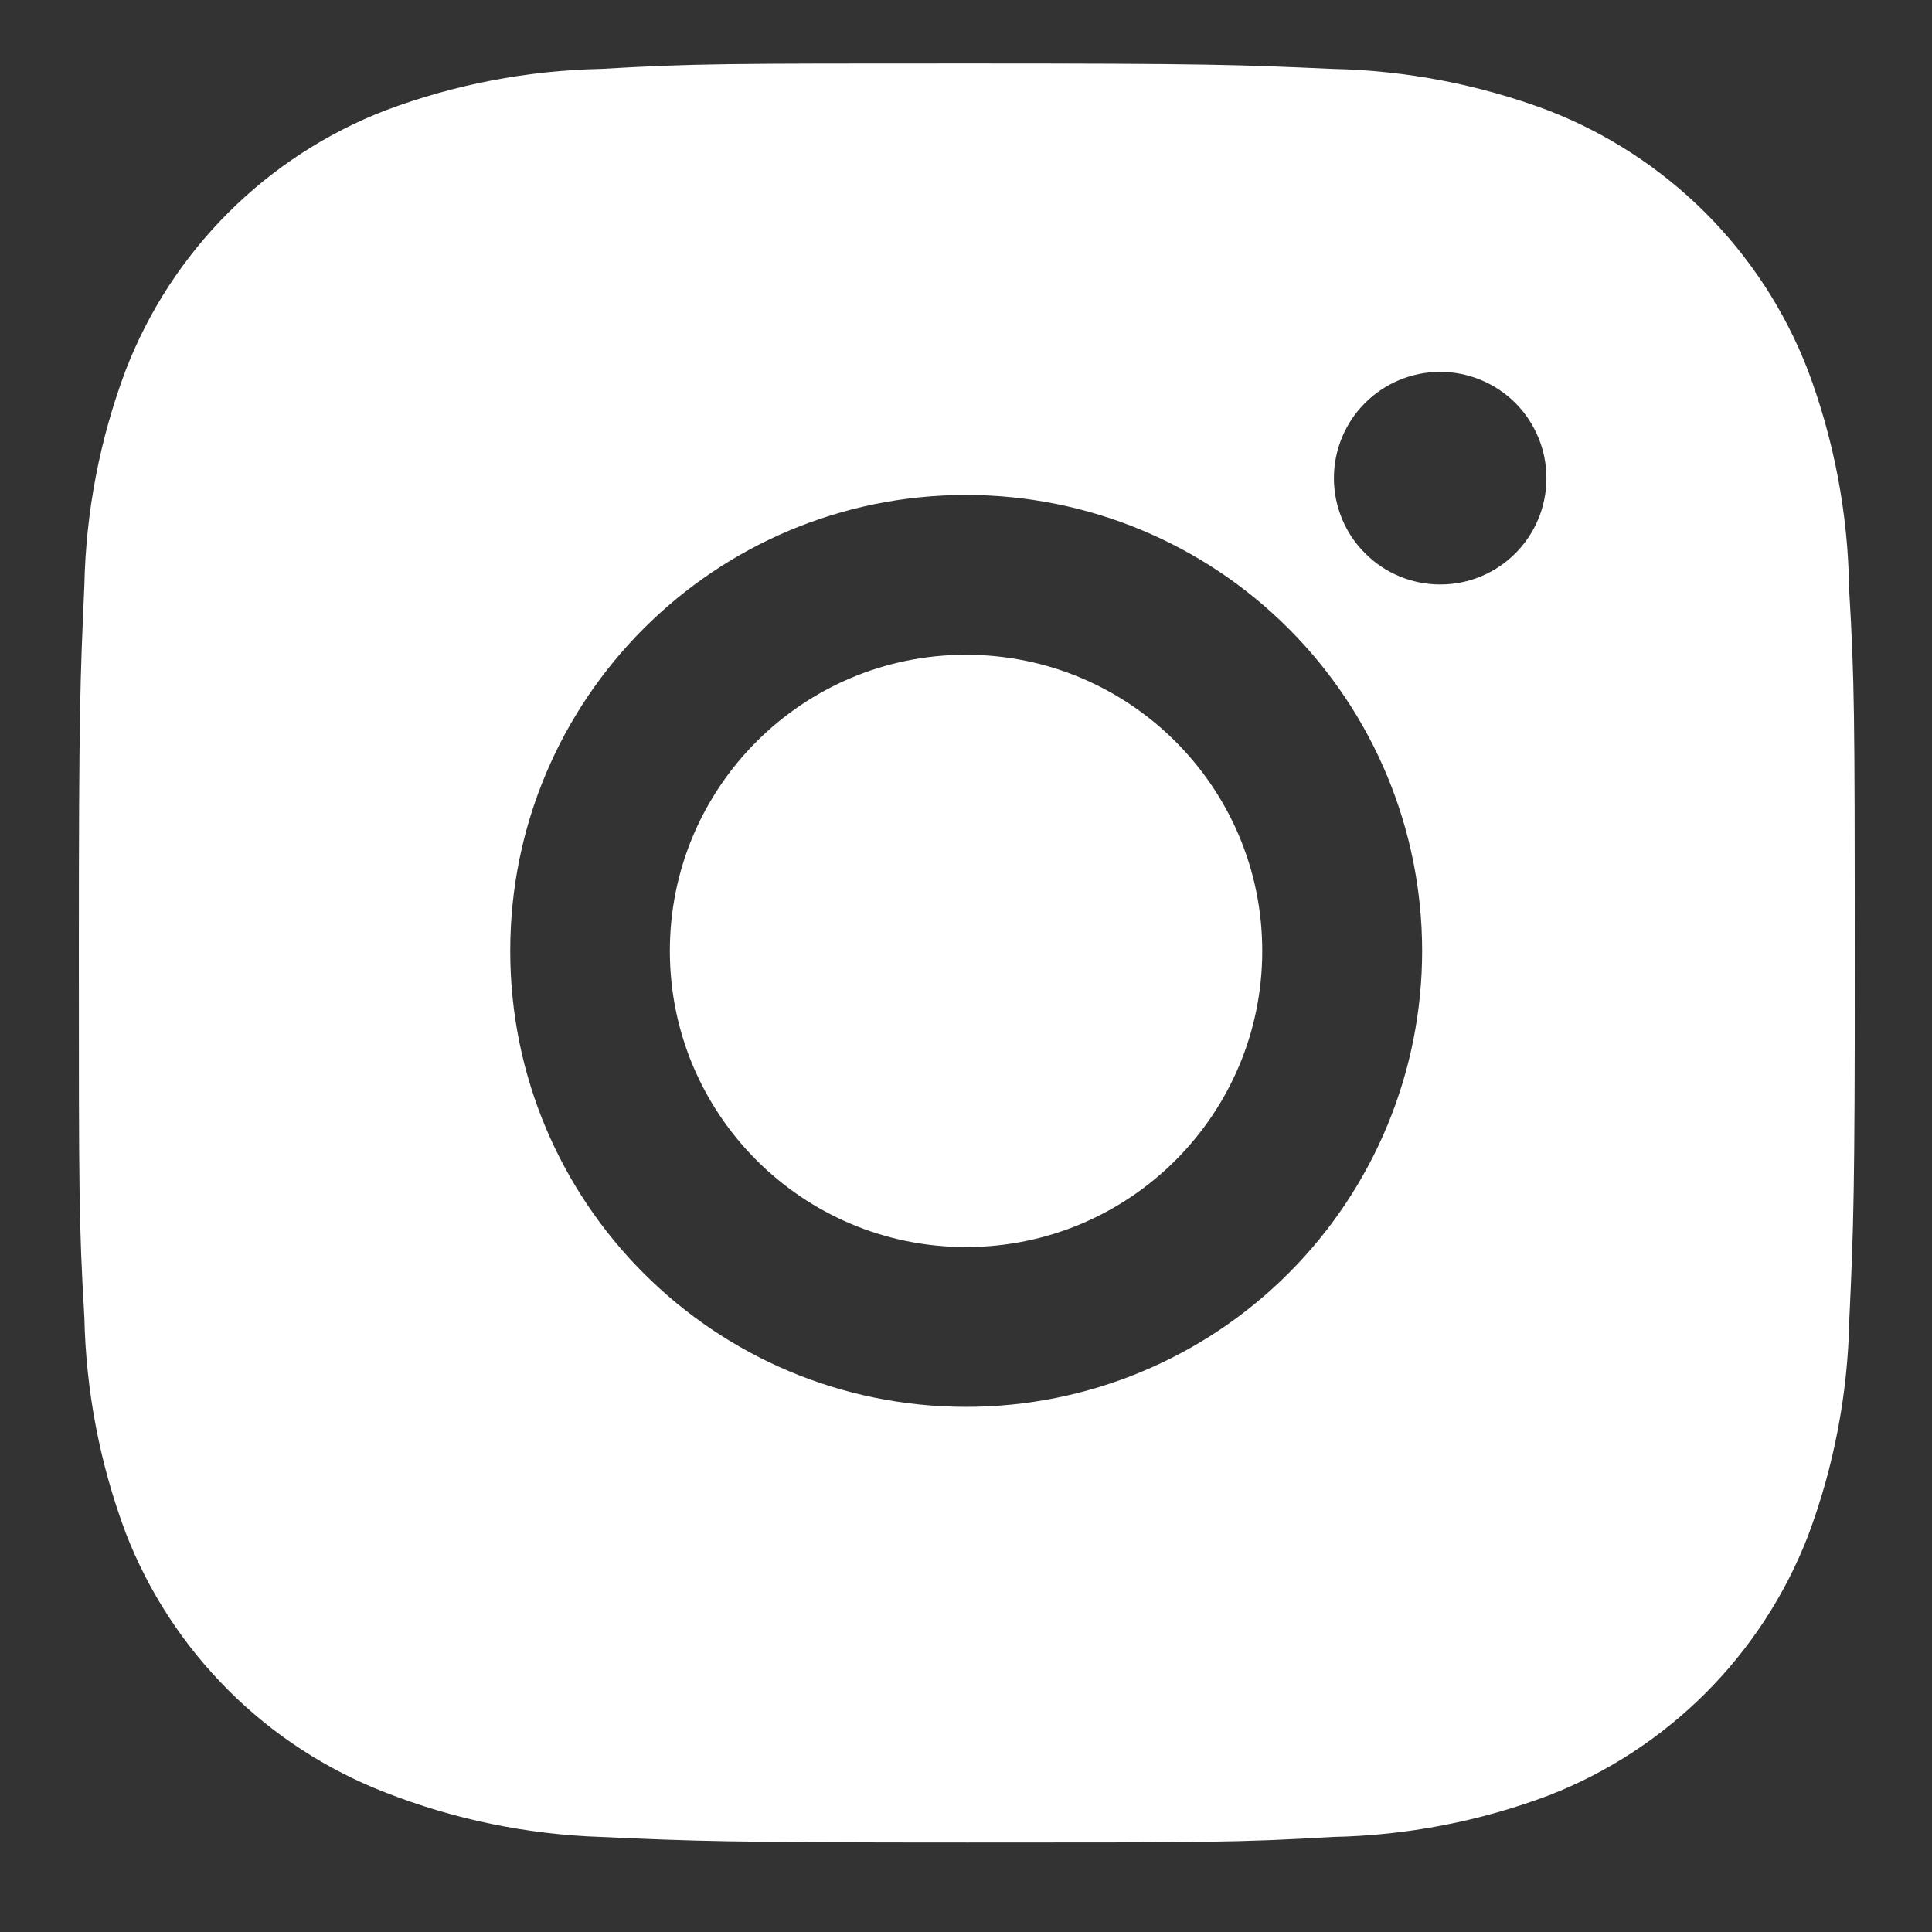 <svg width="21" height="21" viewBox="0 0 21 21" fill="none" xmlns="http://www.w3.org/2000/svg">
<rect x="0" y="0" width="21" height="21" fill="#333333" stroke="none"/>
<path d="M20.099 6.398C20.088 5.586 19.936 4.782 19.65 4.022C19.402 3.381 19.023 2.799 18.537 2.313C18.05 1.827 17.468 1.448 16.828 1.2C16.078 0.918 15.285 0.766 14.484 0.749C13.453 0.703 13.126 0.69 10.508 0.69C7.891 0.69 7.555 0.69 6.531 0.749C5.731 0.766 4.939 0.918 4.189 1.2C3.548 1.448 2.966 1.827 2.48 2.313C1.994 2.799 1.615 3.381 1.367 4.022C1.085 4.772 0.933 5.564 0.917 6.364C0.871 7.397 0.857 7.724 0.857 10.341C0.857 12.959 0.857 13.294 0.917 14.318C0.934 15.12 1.085 15.911 1.367 16.663C1.615 17.304 1.995 17.885 2.481 18.371C2.967 18.857 3.549 19.236 4.19 19.484C4.938 19.777 5.73 19.94 6.532 19.967C7.565 20.013 7.892 20.027 10.509 20.027C13.127 20.027 13.463 20.027 14.486 19.967C15.287 19.951 16.08 19.799 16.83 19.517C17.471 19.269 18.052 18.889 18.538 18.404C19.024 17.918 19.404 17.336 19.652 16.695C19.934 15.945 20.085 15.153 20.101 14.351C20.148 13.319 20.161 12.992 20.161 10.373C20.159 7.756 20.159 7.423 20.099 6.398ZM10.502 15.292C7.764 15.292 5.546 13.074 5.546 10.336C5.546 7.598 7.764 5.38 10.502 5.38C11.816 5.38 13.077 5.902 14.006 6.832C14.935 7.761 15.458 9.022 15.458 10.336C15.458 11.65 14.935 12.911 14.006 13.84C13.077 14.77 11.816 15.292 10.502 15.292ZM15.655 6.353C15.503 6.353 15.353 6.323 15.213 6.265C15.072 6.207 14.945 6.122 14.838 6.014C14.73 5.907 14.645 5.78 14.587 5.639C14.529 5.499 14.499 5.349 14.499 5.197C14.499 5.045 14.529 4.895 14.587 4.755C14.645 4.615 14.73 4.487 14.838 4.38C14.945 4.273 15.072 4.188 15.212 4.13C15.352 4.072 15.503 4.042 15.654 4.042C15.806 4.042 15.956 4.072 16.096 4.13C16.236 4.188 16.364 4.273 16.471 4.38C16.578 4.487 16.663 4.615 16.721 4.755C16.779 4.895 16.809 5.045 16.809 5.197C16.809 5.836 16.293 6.353 15.655 6.353Z" fill="white"/>
<path d="M10.5 13.555C12.278 13.555 13.72 12.114 13.72 10.336C13.72 8.558 12.278 7.117 10.5 7.117C8.723 7.117 7.281 8.558 7.281 10.336C7.281 12.114 8.723 13.555 10.5 13.555Z" fill="white"/>
</svg>
